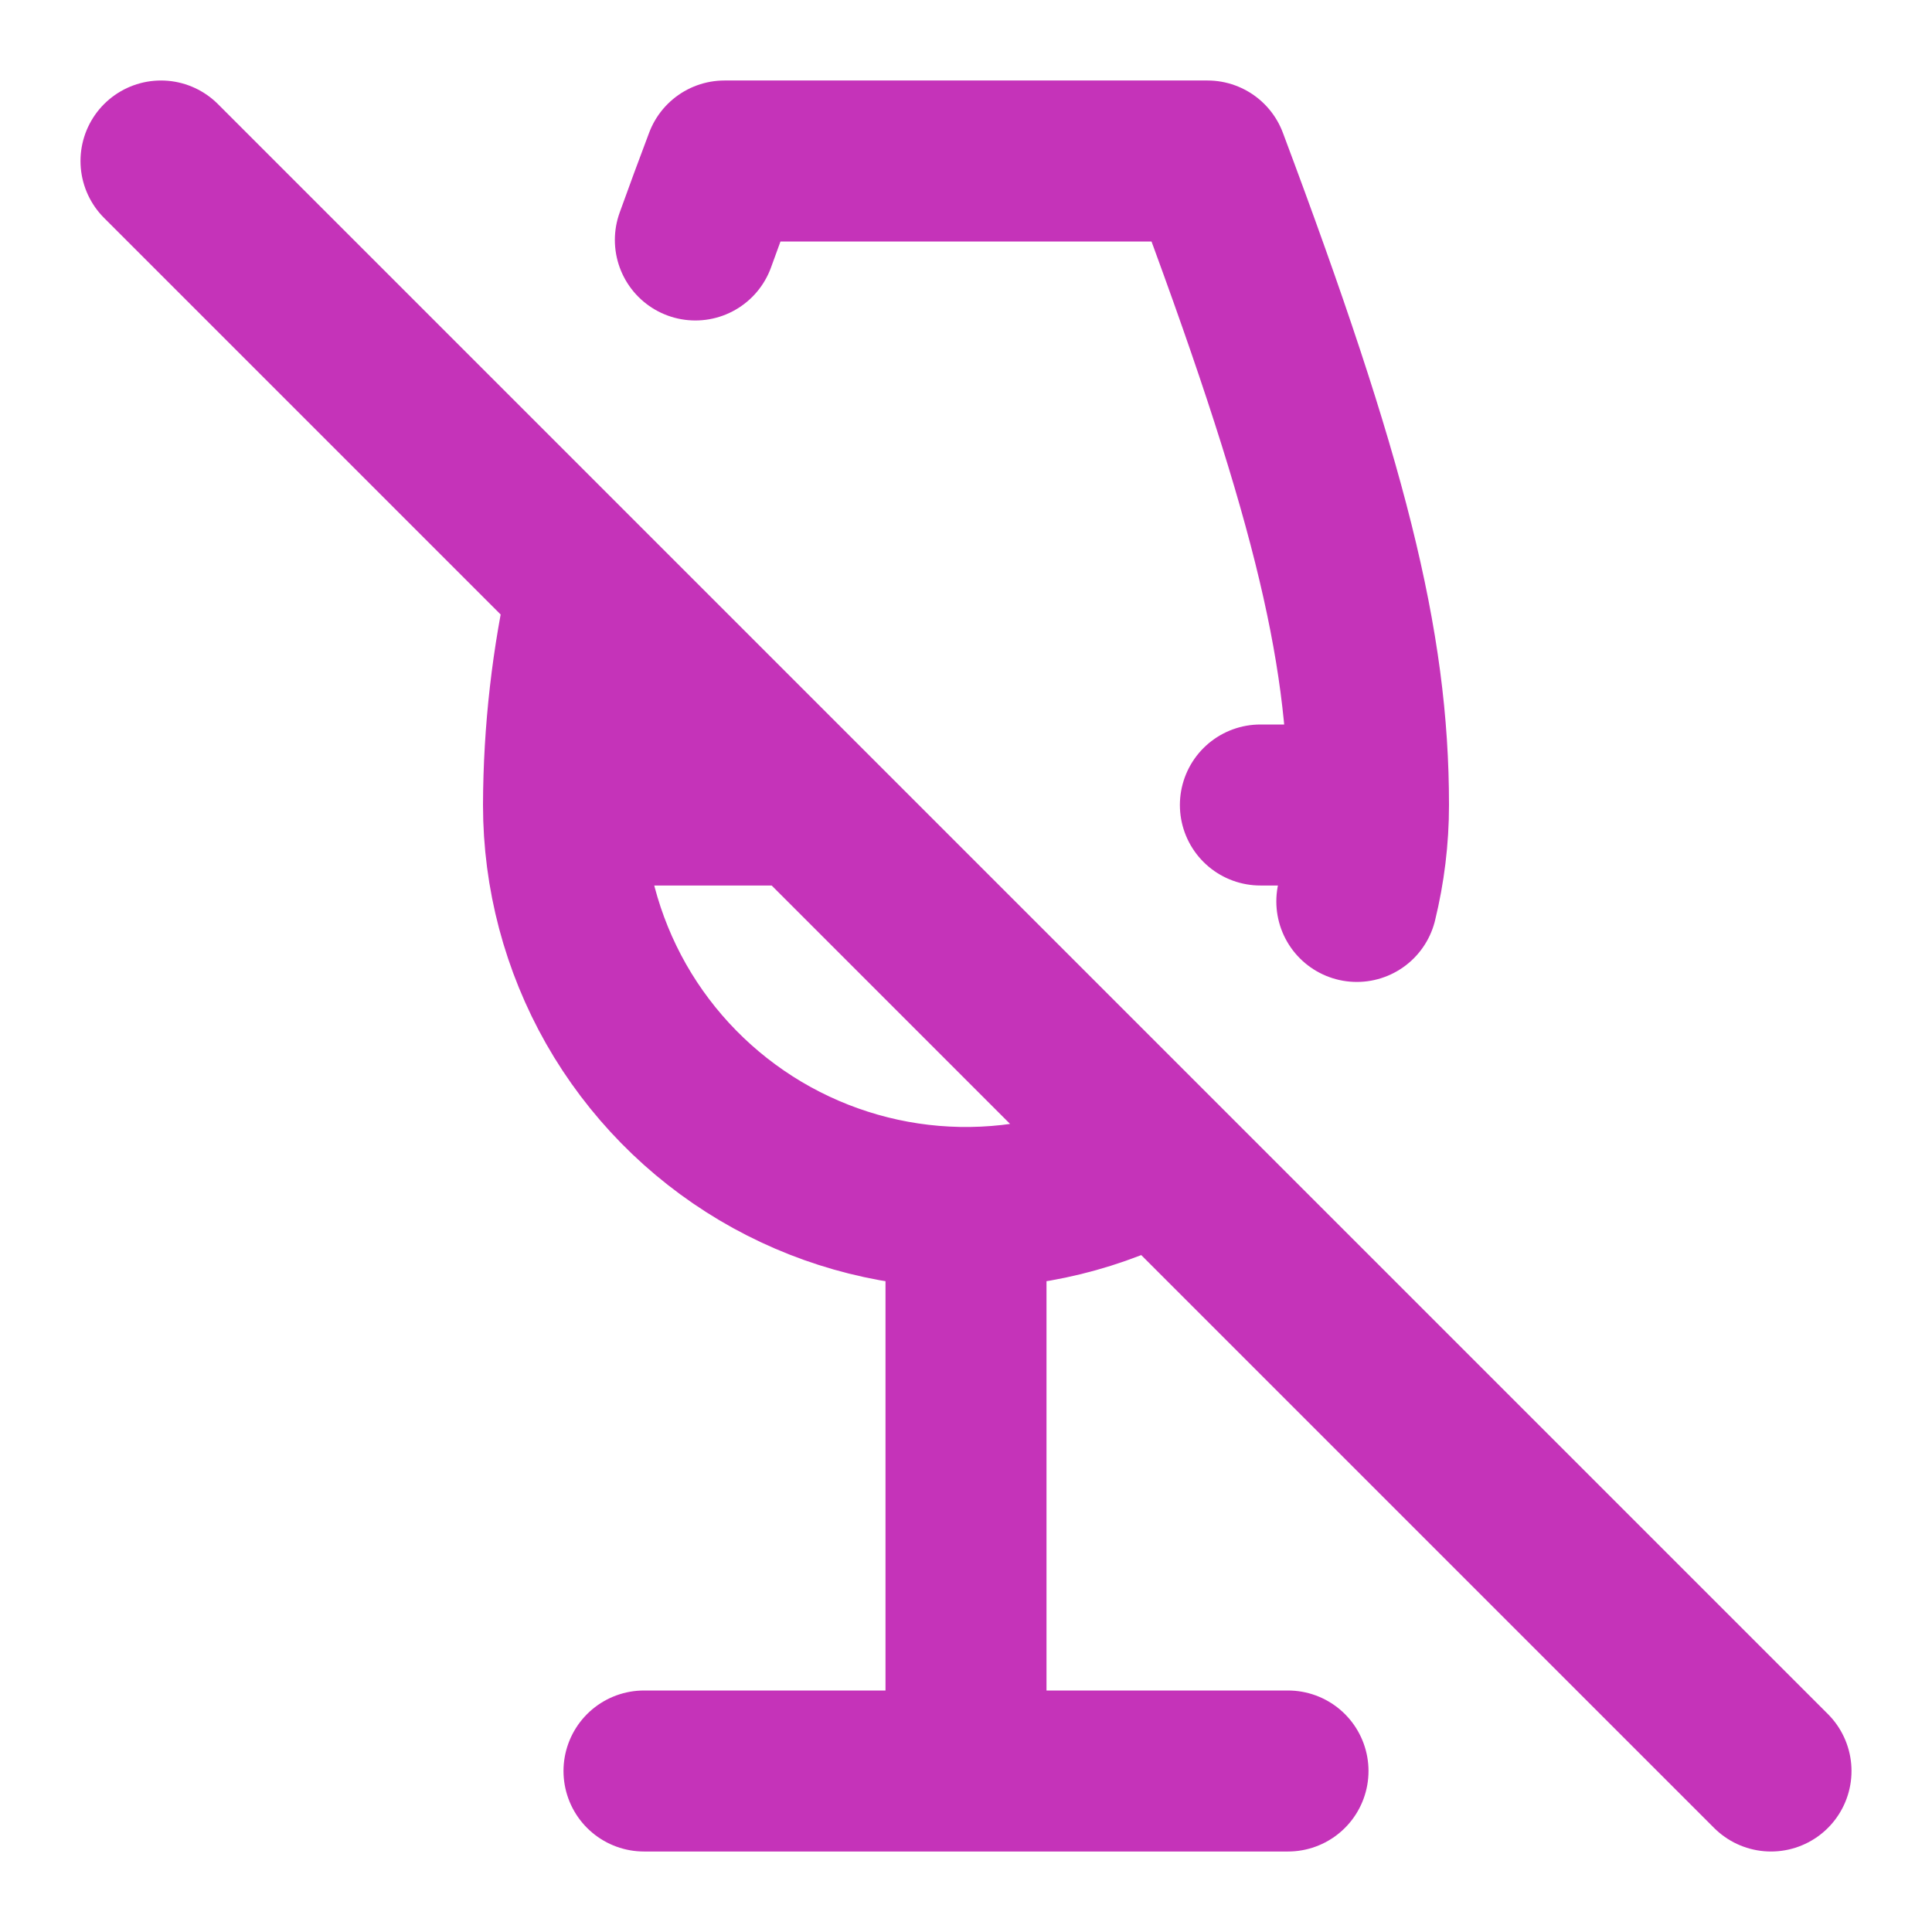 <svg width="24" height="24" viewBox="0 0 24 24" fill="none" xmlns="http://www.w3.org/2000/svg">
<path d="M8 22H16M7 10H10M7 10C7.003 9.094 7.106 8.191 7.307 7.307M7 10C7 10.867 7.226 11.719 7.654 12.473C8.083 13.226 8.701 13.855 9.446 14.298C10.192 14.741 11.039 14.983 11.906 14.999C12.773 15.015 13.63 14.806 14.391 14.391M17 10H15.657M17 10C17 8 16.5 6 15 2H9C8.872 2.34 8.75 2.668 8.638 2.981M17 10C17 10.407 16.95 10.809 16.855 11.198M12 15V22M2 2L22 22" stroke="#C533B9" stroke-width="2" stroke-linecap="round" stroke-linejoin="round"/>
</svg>
